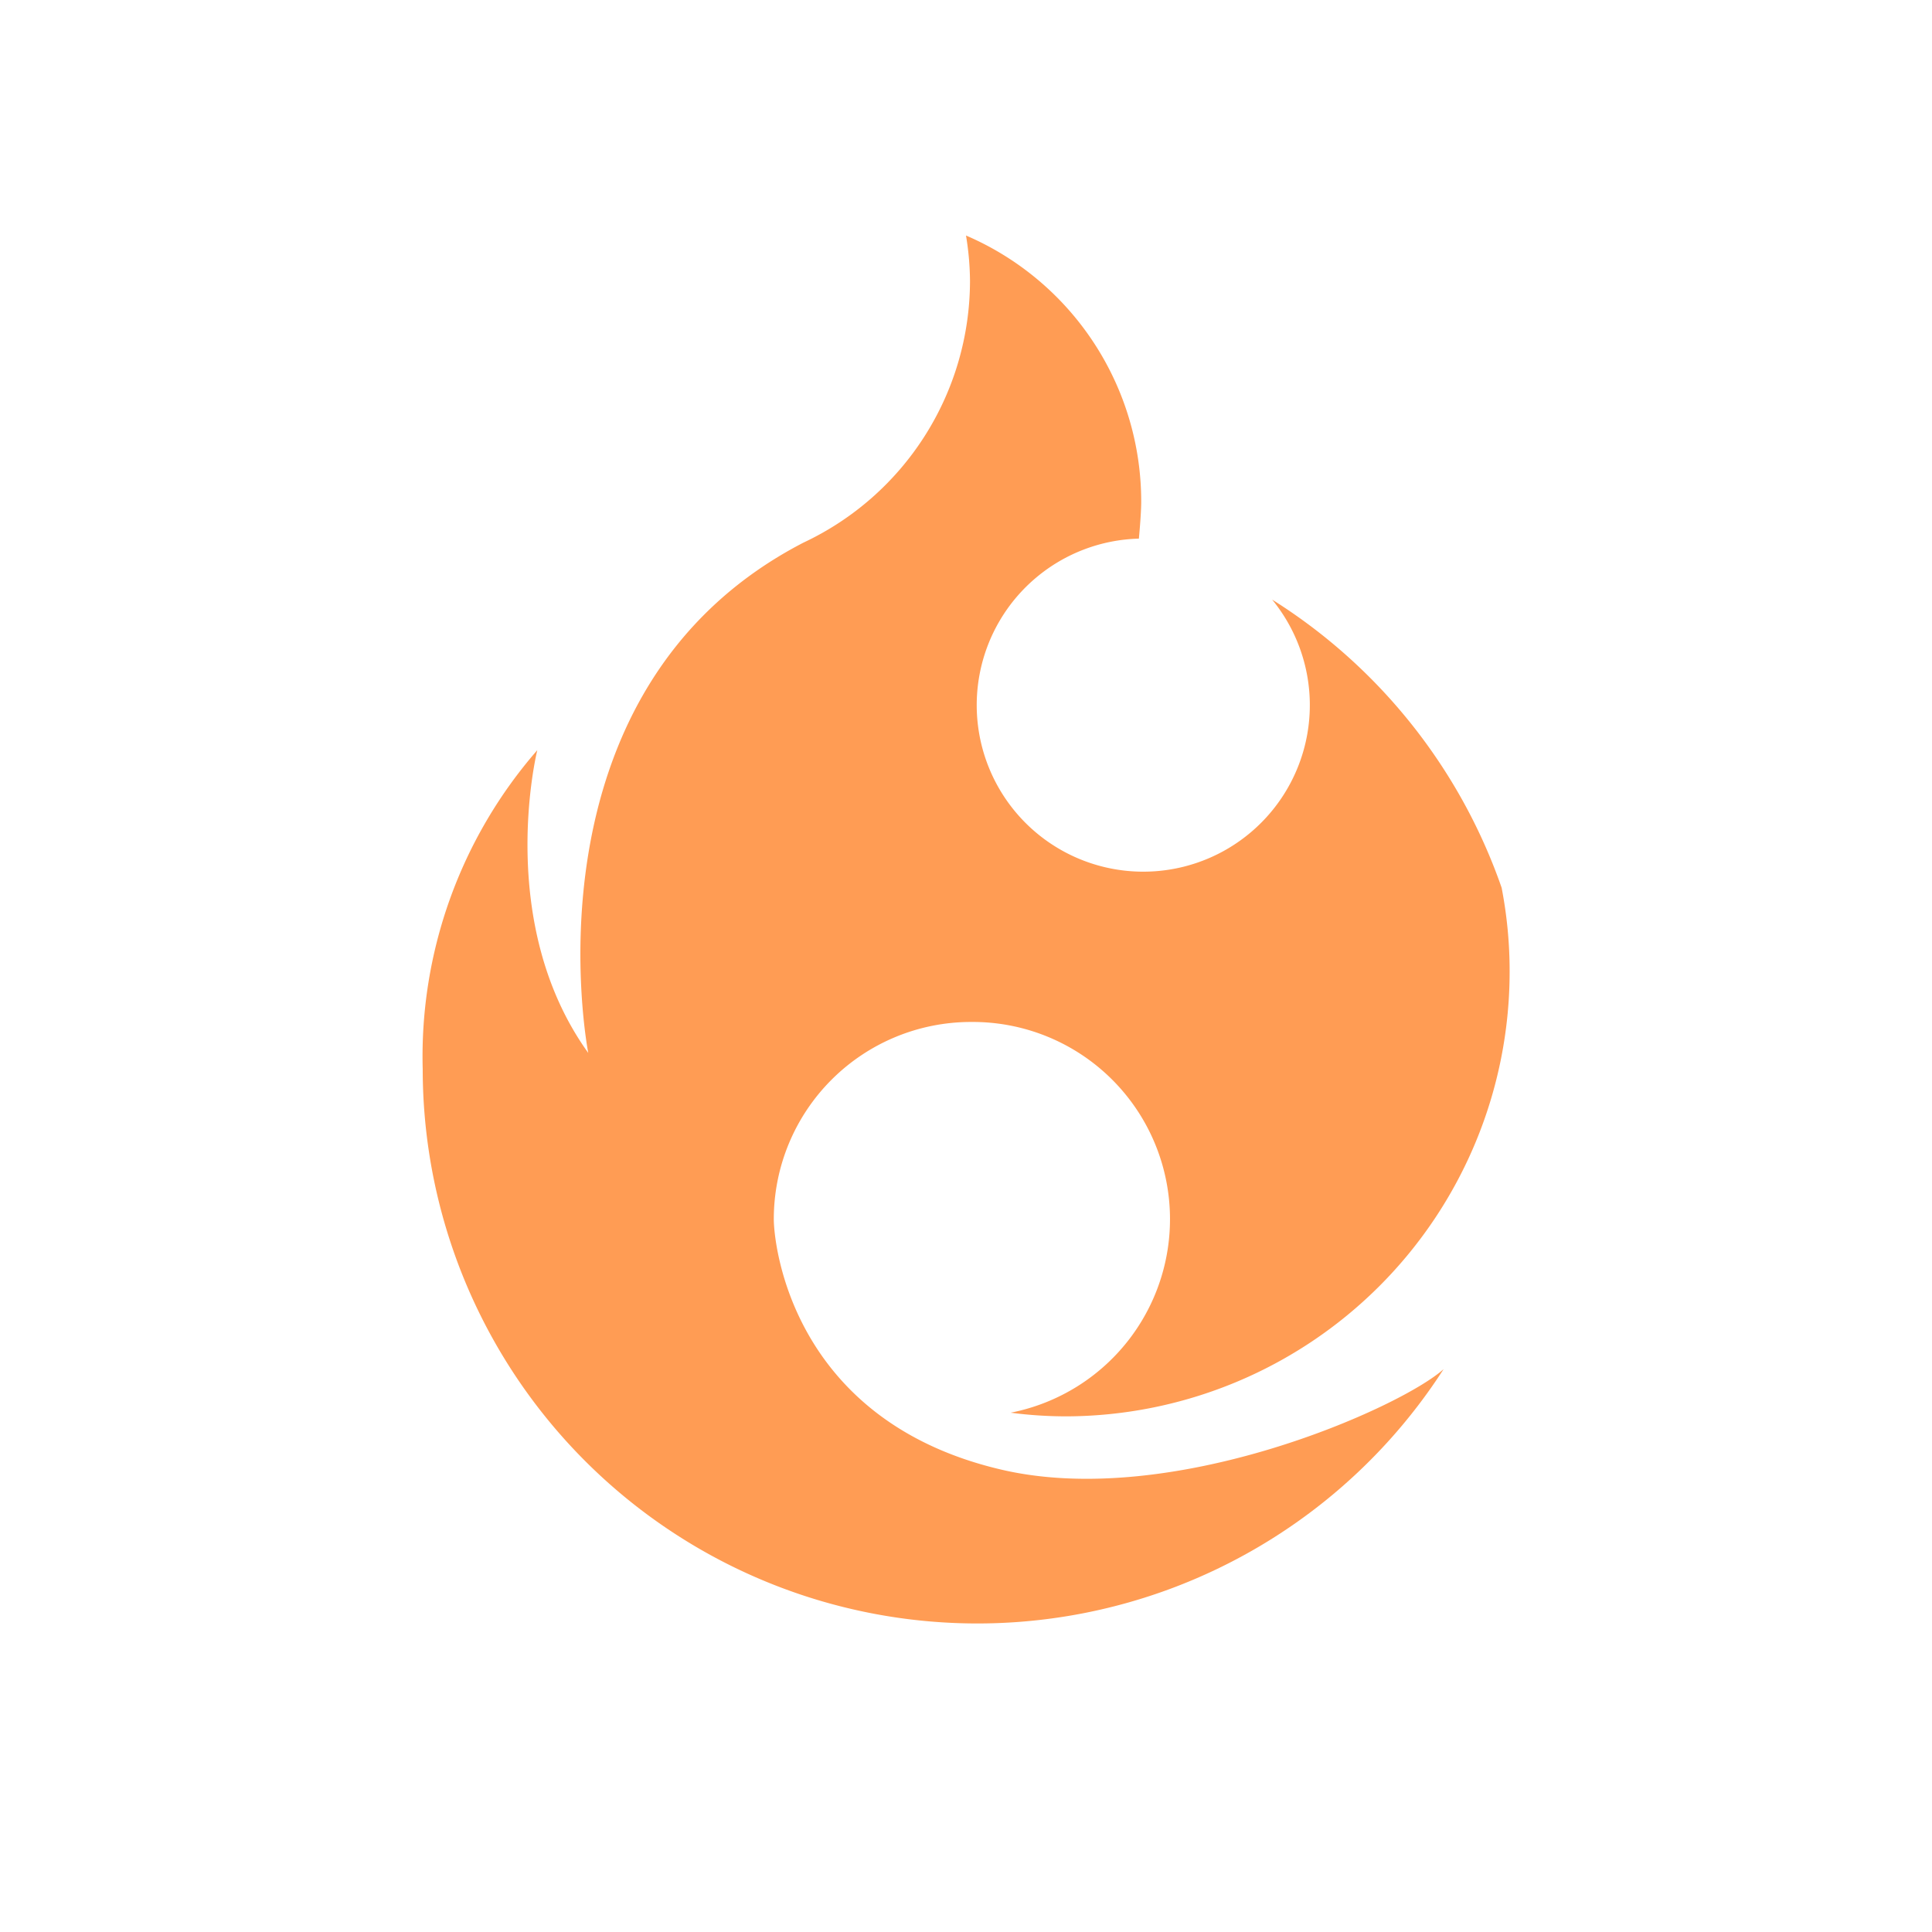 <svg height="58" viewBox="0 0 58 58" width="58" xmlns="http://www.w3.org/2000/svg"><path d="m29.15 30.68a5.92 5.92 0 0 0 -5.92 5.92c0 .72.51 6 6.75 7.5 5.18 1.26 12.11-1.86 13.36-3a16.65 16.65 0 0 1 -30.65-9 14 14 0 0 1 3.44-9.58s-1.29 5.17 1.53 9.09c0 0-2.14-10.87 6.46-15.32a8.69 8.69 0 0 0 5-7.85 8.6 8.6 0 0 0 -.12-1.37 8.69 8.69 0 0 1 5.26 8c0 .37-.07 1.1-.07 1.1a5 5 0 1 0 4 1.83 16.69 16.69 0 0 1 6.89 8.65 13.16 13.16 0 0 1 .24 2.53 13.35 13.35 0 0 1 -13.32 13.34 12.86 12.86 0 0 1 -1.66-.11 5.92 5.92 0 0 0 -1.15-11.73z" fill="#ff9c54"/></svg>